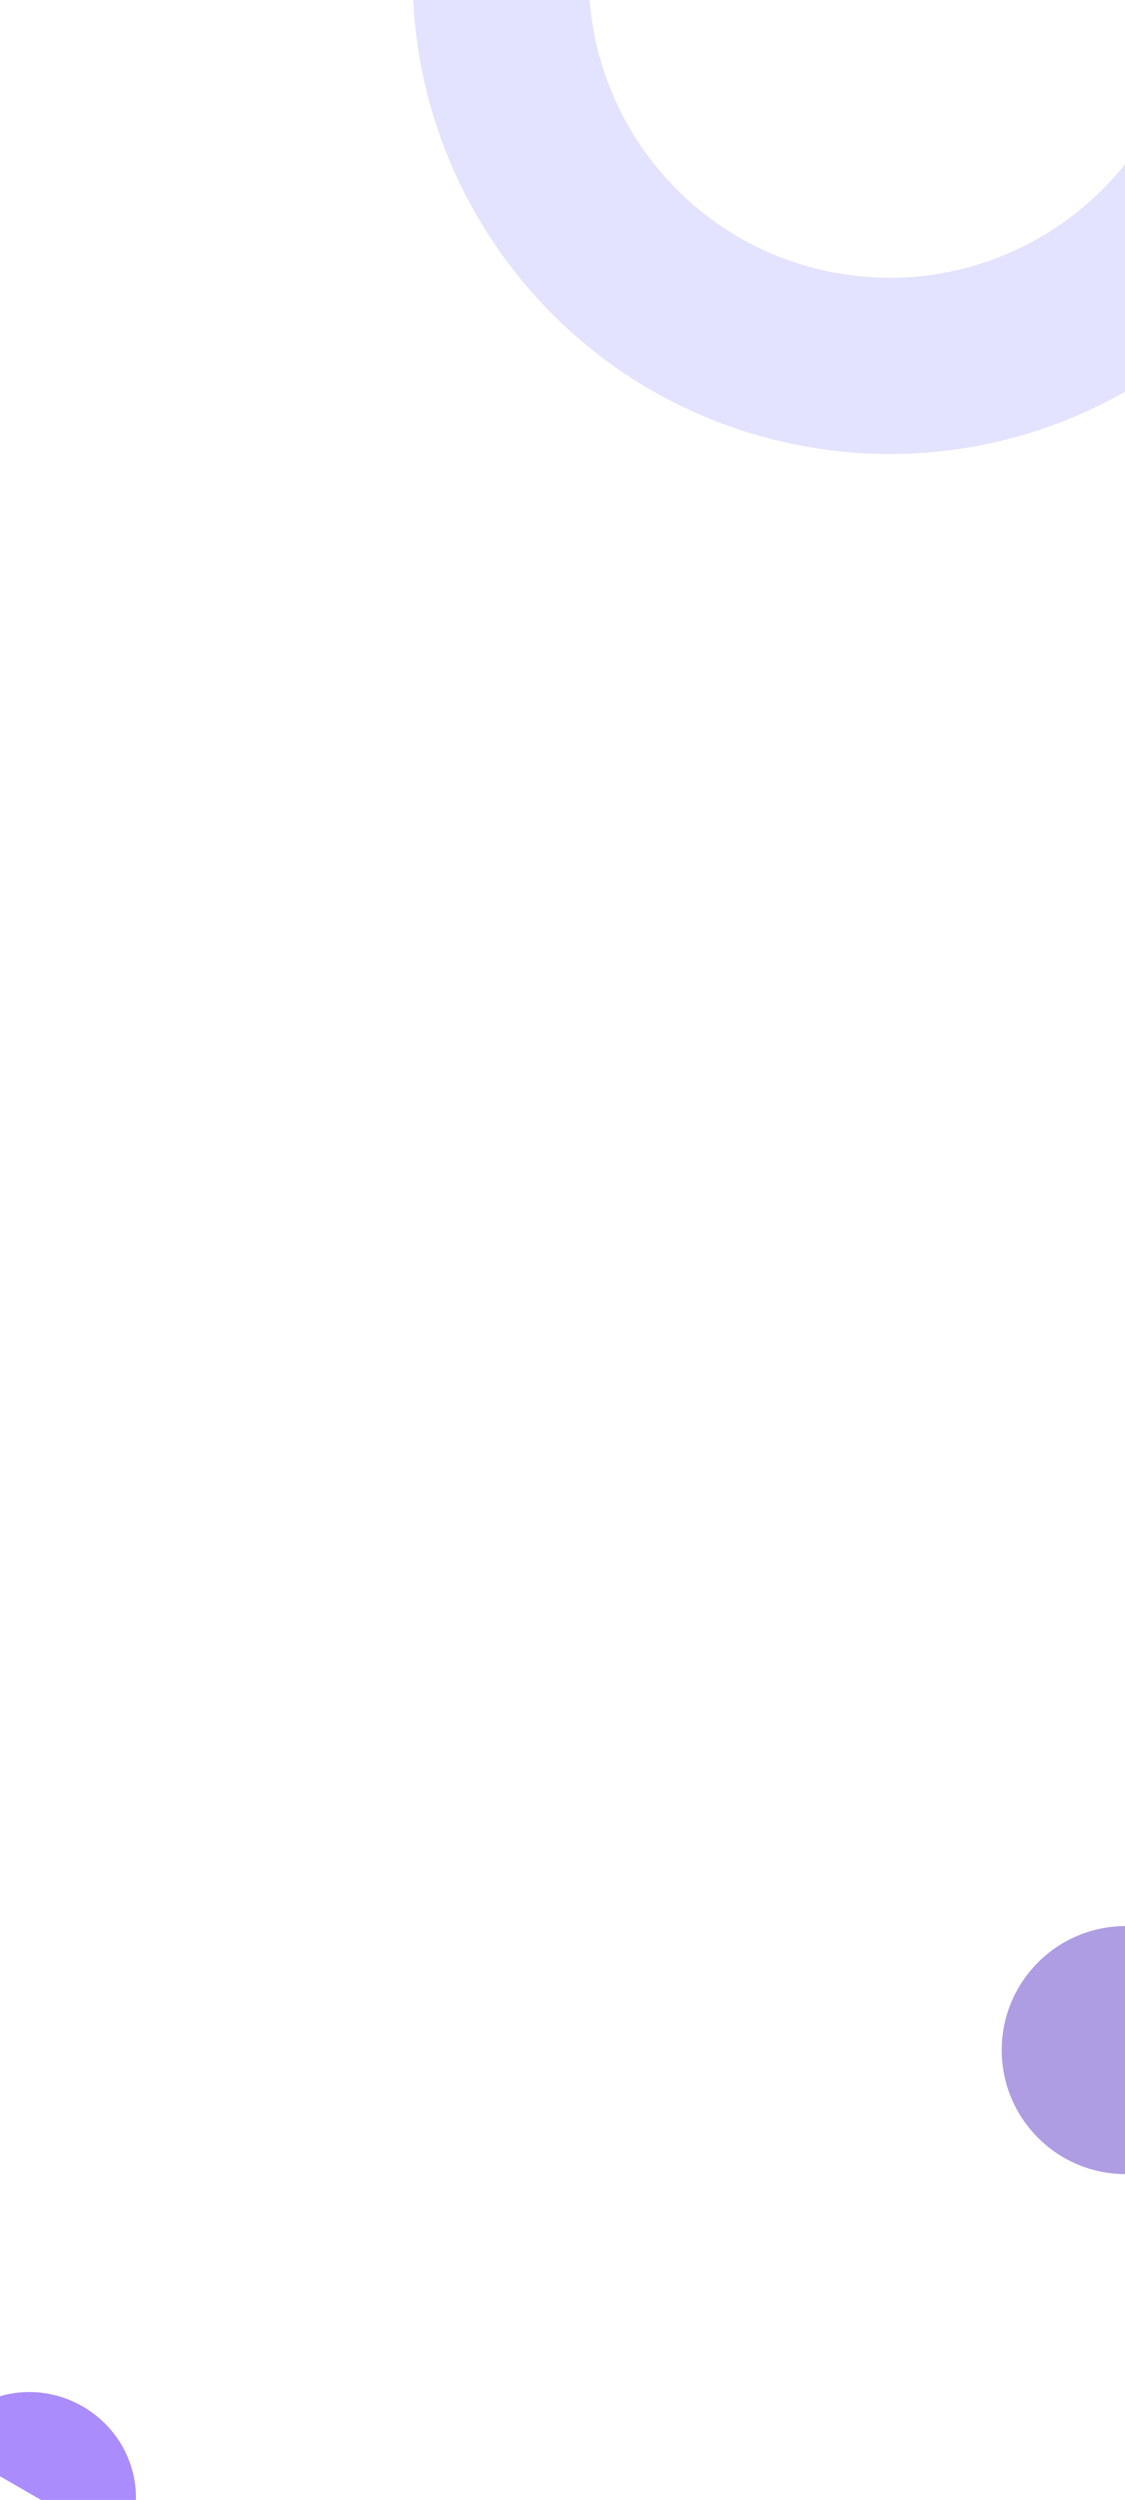 <svg width="413" height="917" viewBox="0 0 413 917" fill="none" xmlns="http://www.w3.org/2000/svg">
<path opacity="0.6" fill-rule="evenodd" clip-rule="evenodd" d="M304.703 99.681C364.483 111.77 422.744 73.109 434.833 13.33L498.193 26.143C479.028 120.915 386.663 182.207 291.89 163.041C197.118 143.875 135.826 51.511 154.992 -43.262L218.352 -30.449C206.263 29.331 244.924 87.592 304.703 99.681Z" fill="#D0D1FF"/>
<circle cx="413.241" cy="752" r="45.5" fill="#AF9DE3"/>
<path opacity="0.6" d="M30.372 882.716C48.776 893.341 55.333 916.438 45.019 934.303L-21.627 895.826C-11.312 877.96 11.969 872.091 30.372 882.716Z" fill="#7140FC"/>
</svg>
